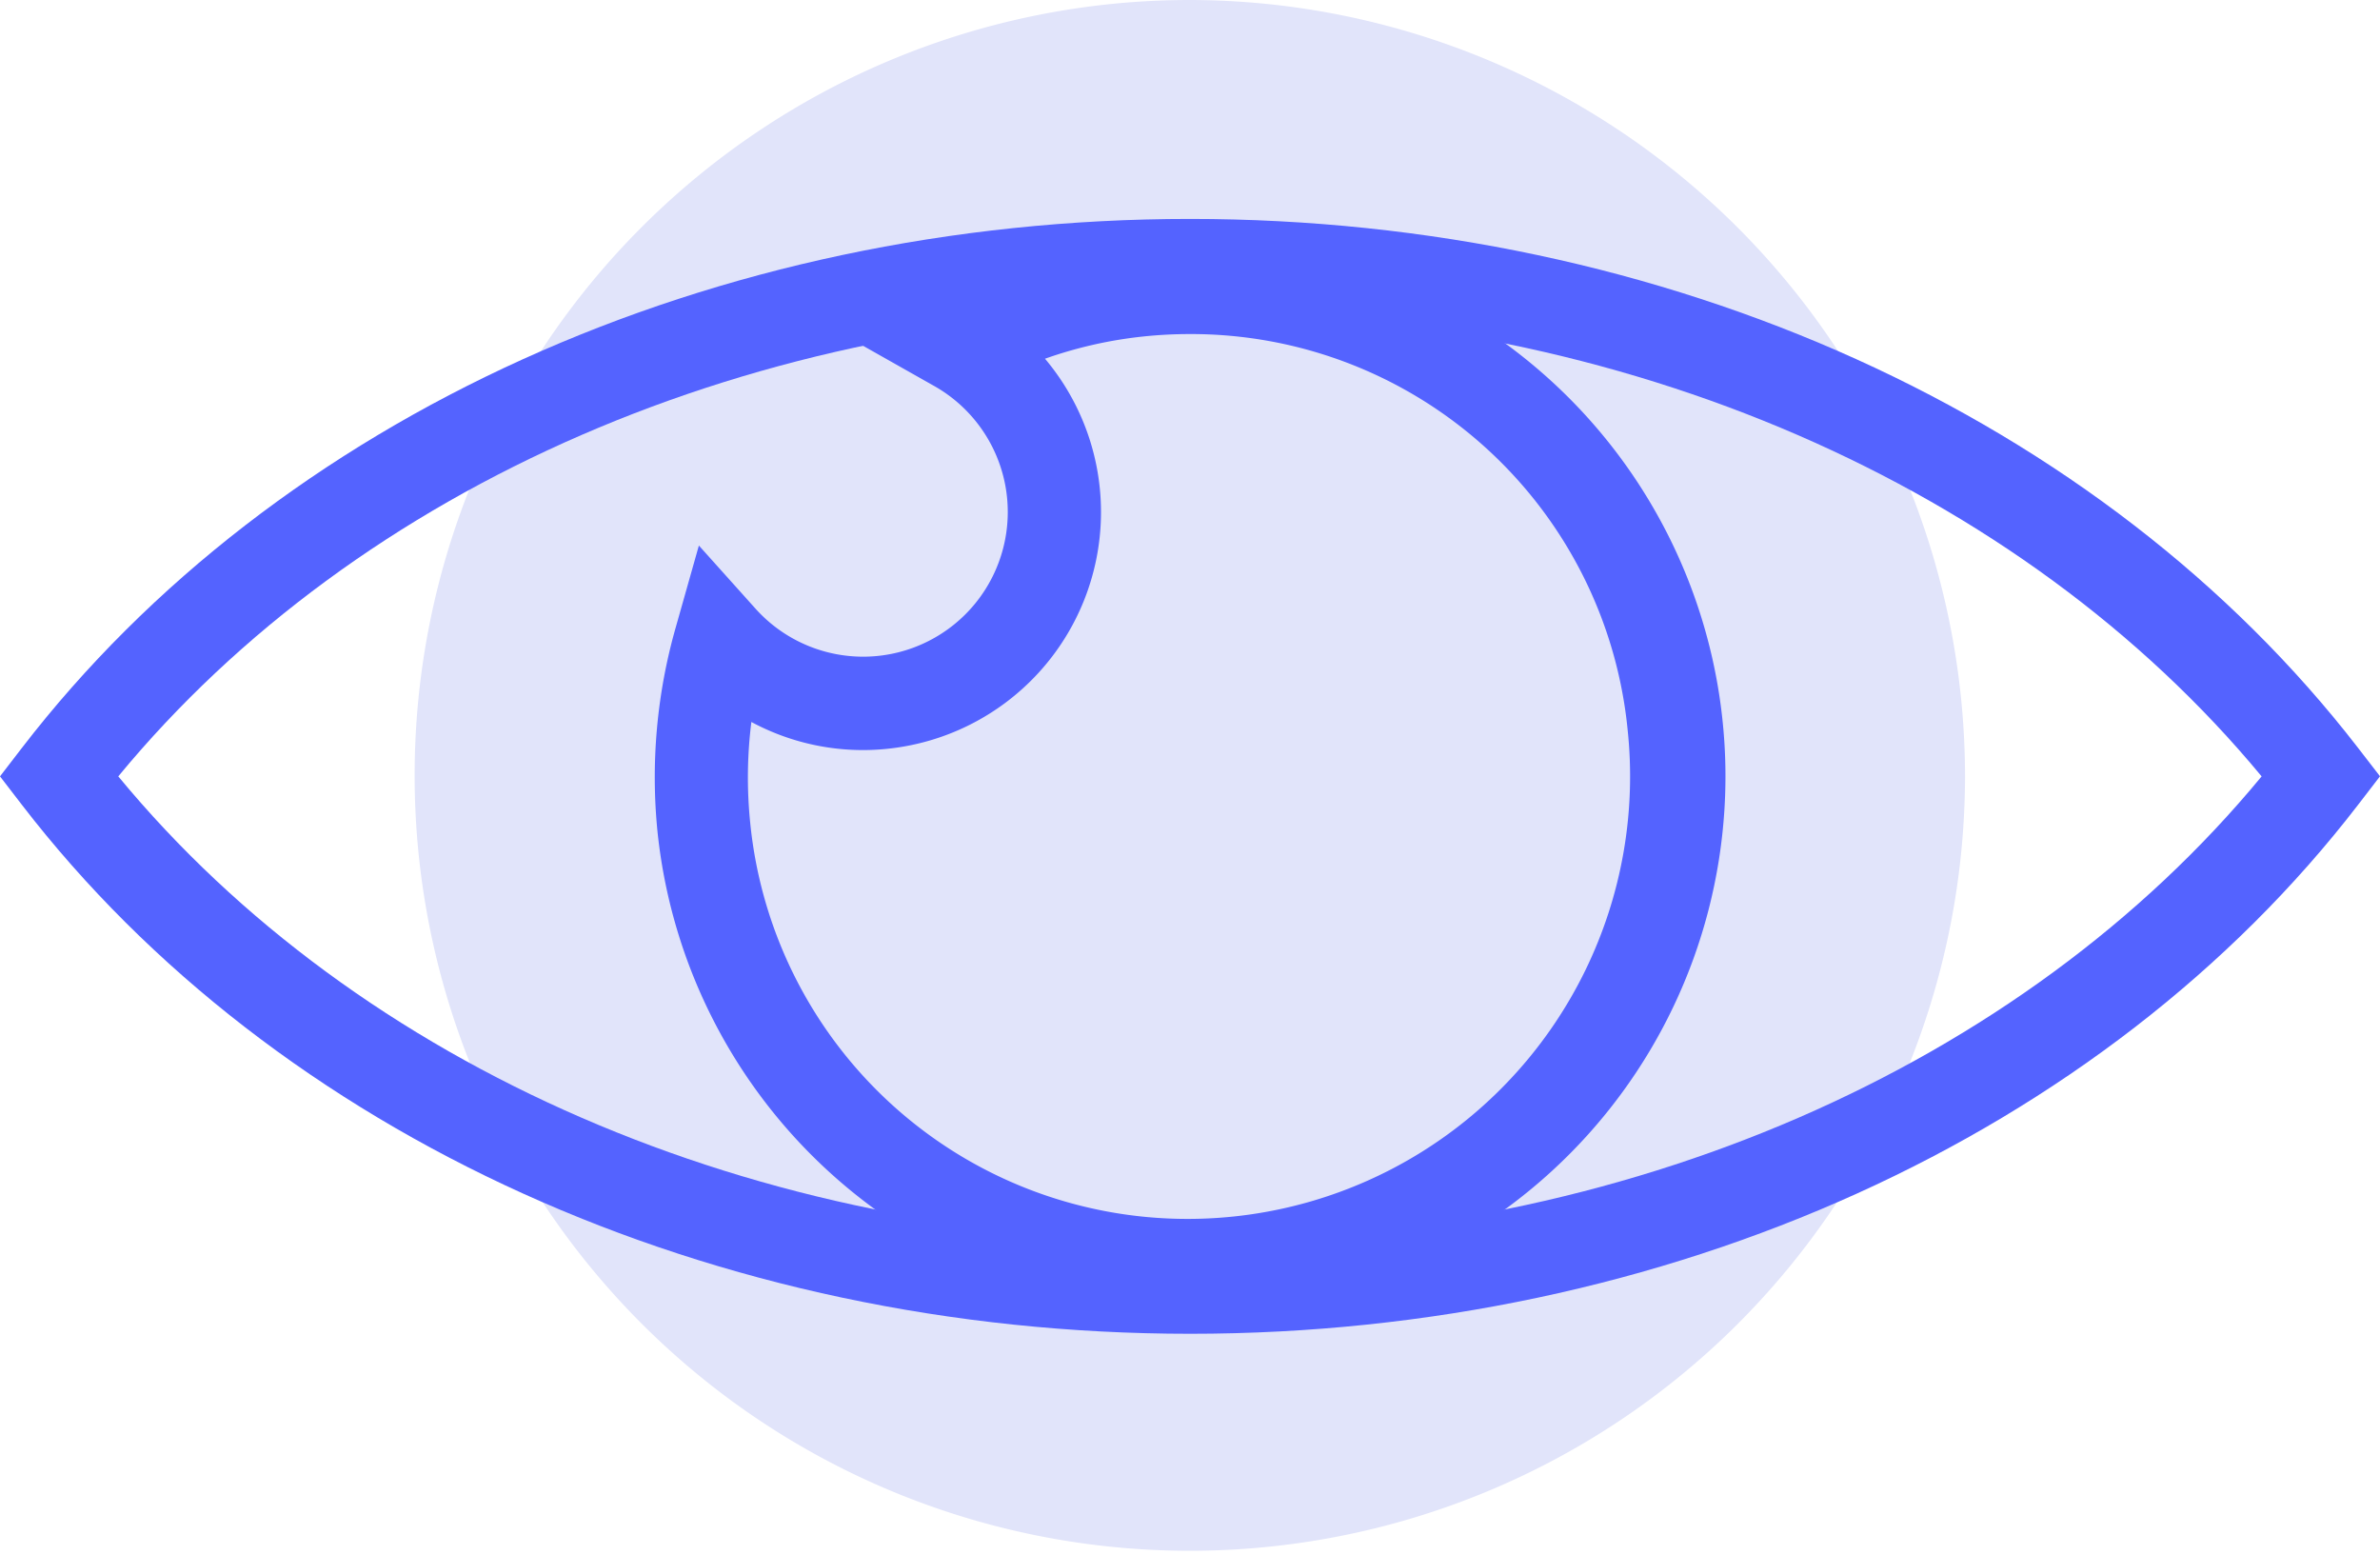 <svg id="BlueIcons_-06-47" data-name="BlueIcons -06-47" xmlns="http://www.w3.org/2000/svg" width="62.939" height="41.111" viewBox="0 0 62.939 41.111">
  <g id="Layer_4" transform="translate(0)">
    <g id="Group_254" data-name="Group 254">
      <path id="Path_334" data-name="Path 334" d="M78.092,20.555A20.5,20.5,0,1,1,57.6,0,20.535,20.535,0,0,1,78.092,20.555Z" transform="translate(-26.127)" fill="#e1e4fa"/>
      <path id="Path_335" data-name="Path 335" d="M72.657,21.5h0a14.159,14.159,0,1,1-14.07,15.647,14.436,14.436,0,0,1,.484-5.439l.608-2.15,1.492,1.663a3.825,3.825,0,1,0,4.757-5.866l-1.957-1.106L65.958,23.2a14.052,14.052,0,0,1,6.7-1.7ZM72.6,47.361a11.7,11.7,0,0,0,11.64-12.929A11.6,11.6,0,0,0,72.657,23.967h0a11.771,11.771,0,0,0-1.225.064,11.346,11.346,0,0,0-2.6.588,6.291,6.291,0,0,1-4.15,10.311,6.23,6.23,0,0,1-3.615-.707,11.773,11.773,0,0,0-.03,2.673A11.619,11.619,0,0,0,72.6,47.361Z" transform="translate(-41.197 -15.135)" fill="#5463ff"/>
      <path id="Path_336" data-name="Path 336" d="M31.523,19.543c12.574,0,24.121,5.228,30.889,13.984l.581.752-.579.753c-6.744,8.758-18.292,13.986-30.89,13.986S7.376,43.79.632,35.032l-.578-.751.578-.751C7.376,24.772,18.924,19.543,31.523,19.543Zm28.34,14.739c-6.378-7.7-16.891-12.276-28.34-12.276-11.472,0-21.985,4.571-28.341,12.275,6.356,7.7,16.869,12.275,28.341,12.275S53.506,41.985,59.862,34.282Z" transform="translate(-0.054 -13.755)" fill="#5463ff"/>
    </g>
  </g>
</svg>
